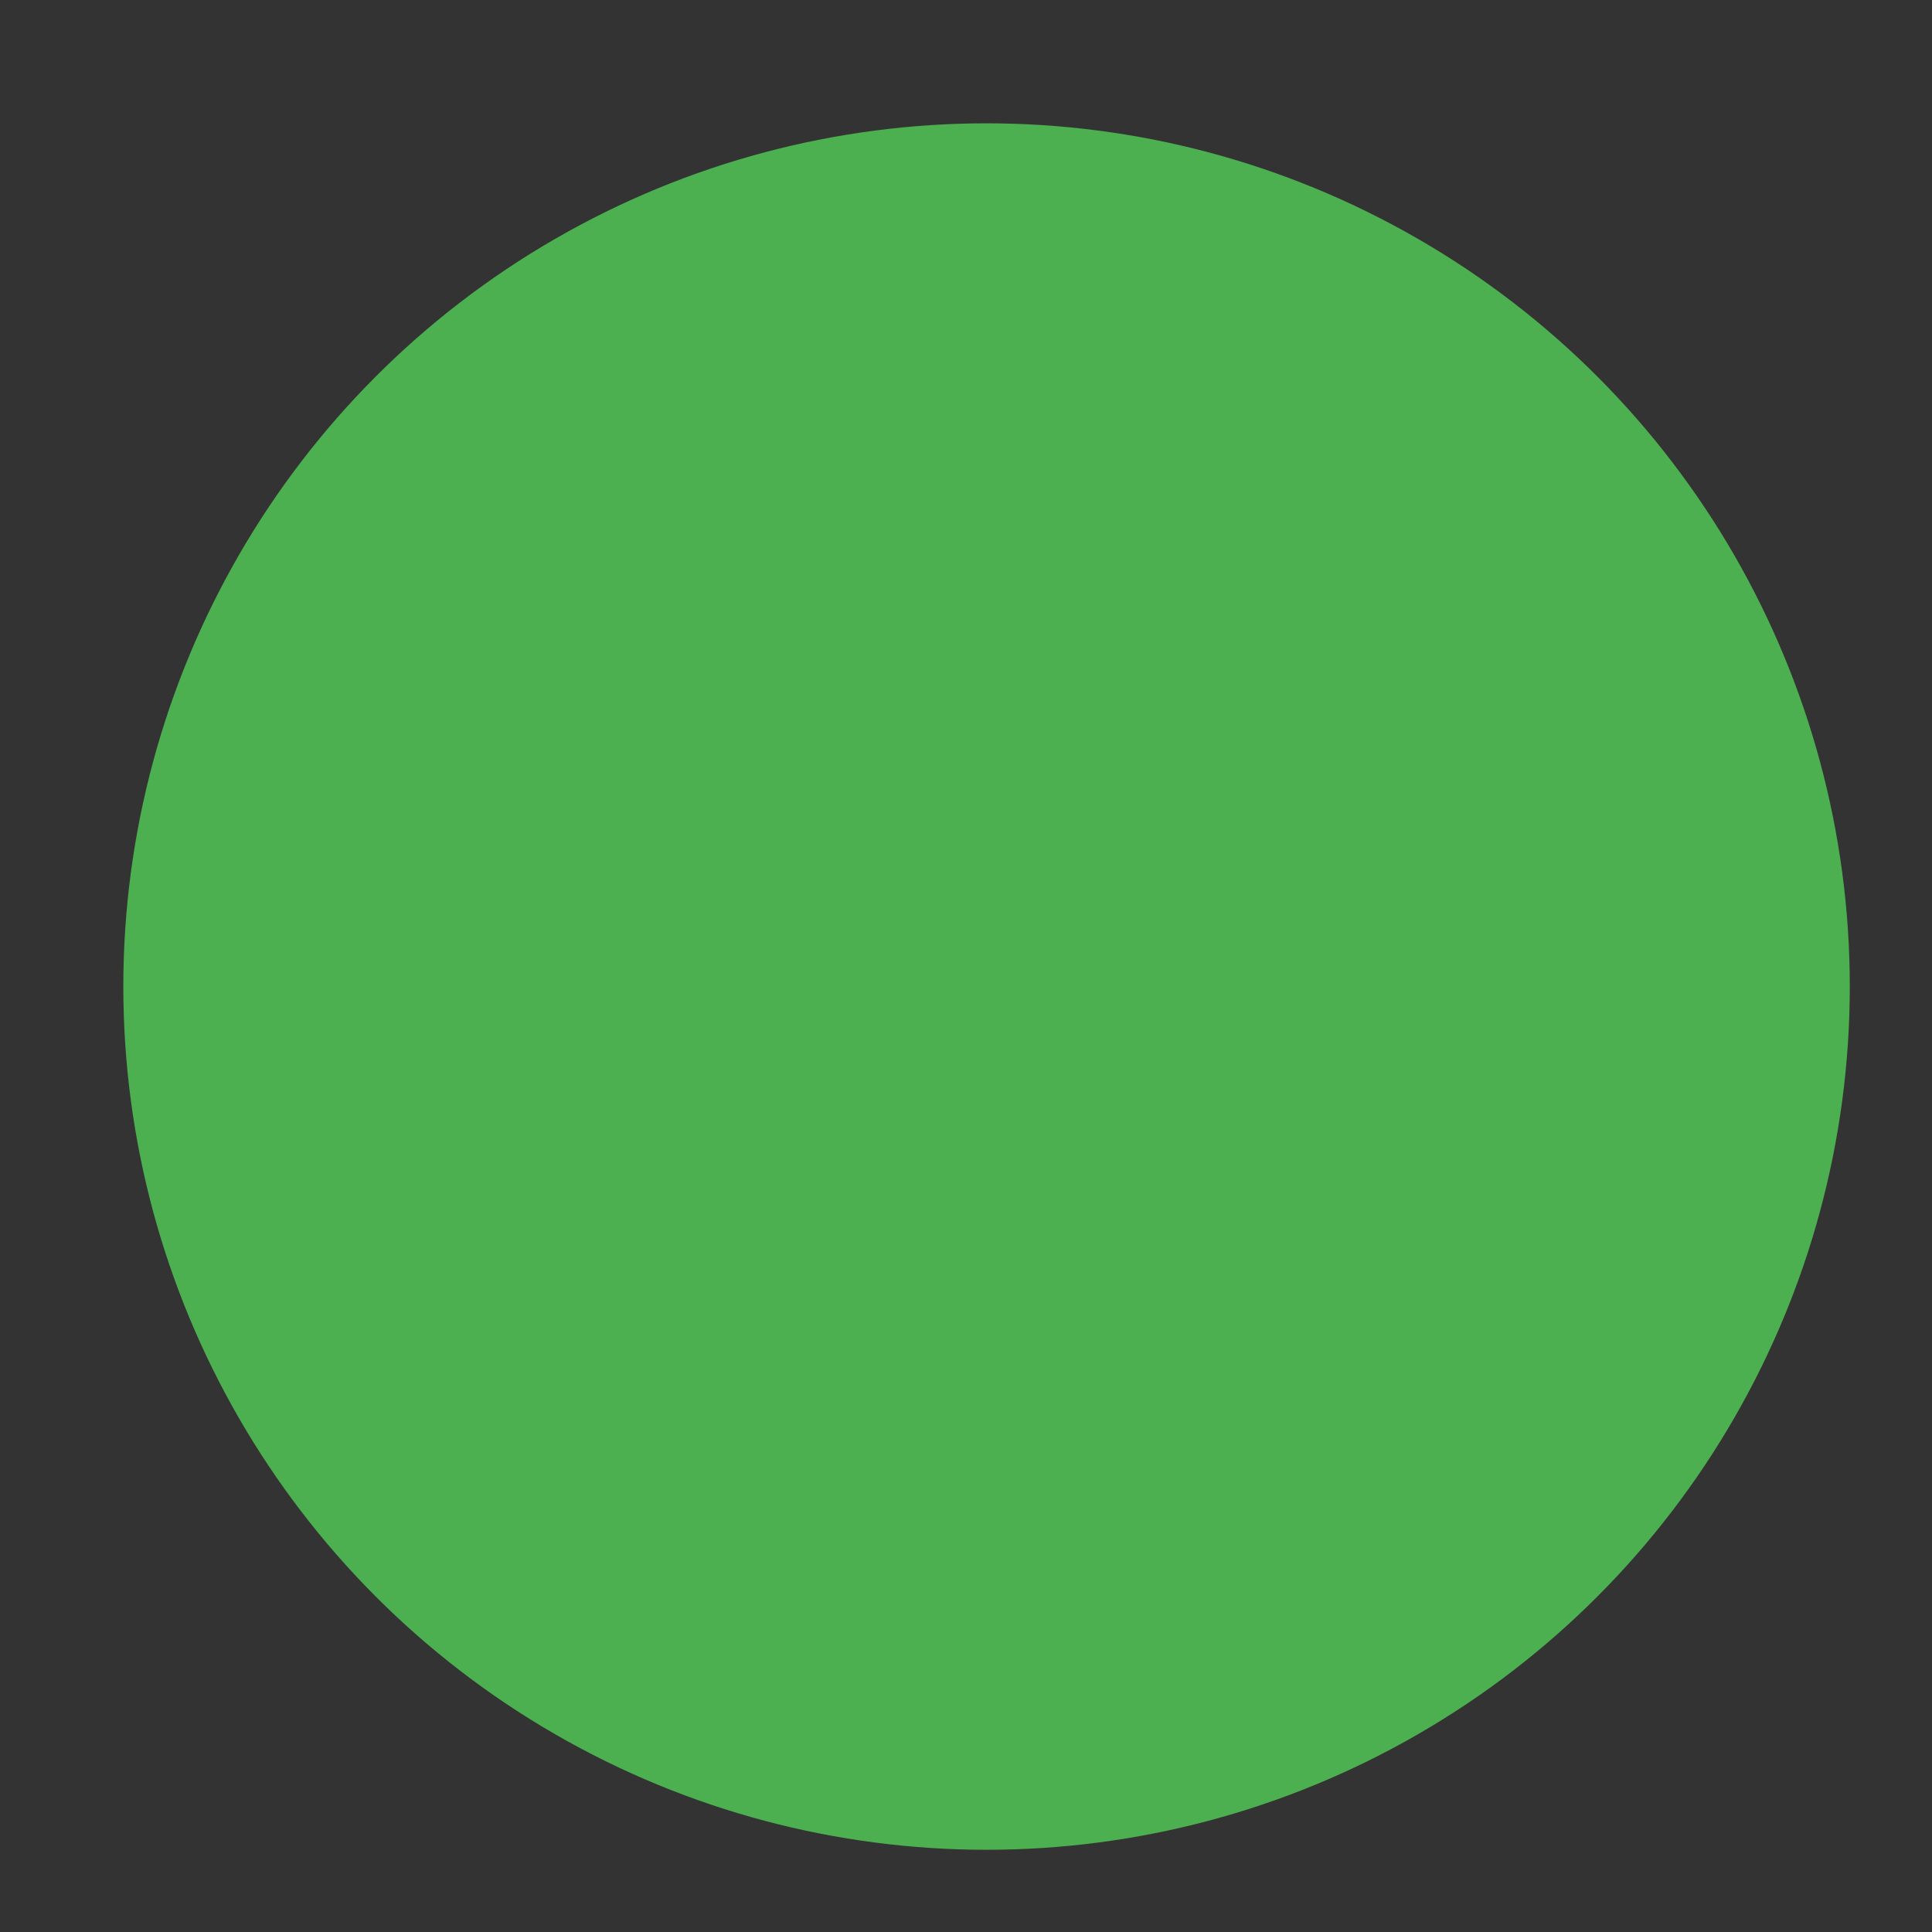 <svg id="svg1" version="1.1" xmlns="http://www.w3.org/2000/svg" xmlns:xlink="http://www.w3.org/1999/xlink" 
 width="94" height="94" viewBox="0 0 47 47"  >
	<rect x="0" y="0" width="47" height="47" fill="#333333" stroke="none"/>
	<title>animation icon -OK-</title> 
	<circle fill="#4CAF50" cx="24" cy="24" r="21"/>
	<path class="path" fill= "none" stroke ="#CCFF90" stroke-width ="1.5" stroke-dasharray= "70.2" stroke-dashoffset="70.2" 
	 d="M 34.6 14.6  L 21 28.2 L 15.4 22.6 L 12.6 25.4 L 21 33.8 L 37.4 17.4z">
		<animate id="p1" attributeName="stroke-dashoffset" begin="0.2s" values="70.2;0" dur="3s" repeatCount="1" fill="freeze" calcMode="paced" restart="whenNotActive"/> 
		<animate id="f1" attributeName="fill" begin = "p1.end" values="#4CAF50; #CCFF90"  dur="2s" fill="freeze" restart="whenNotActive" /> 
	</path> 
</svg>	